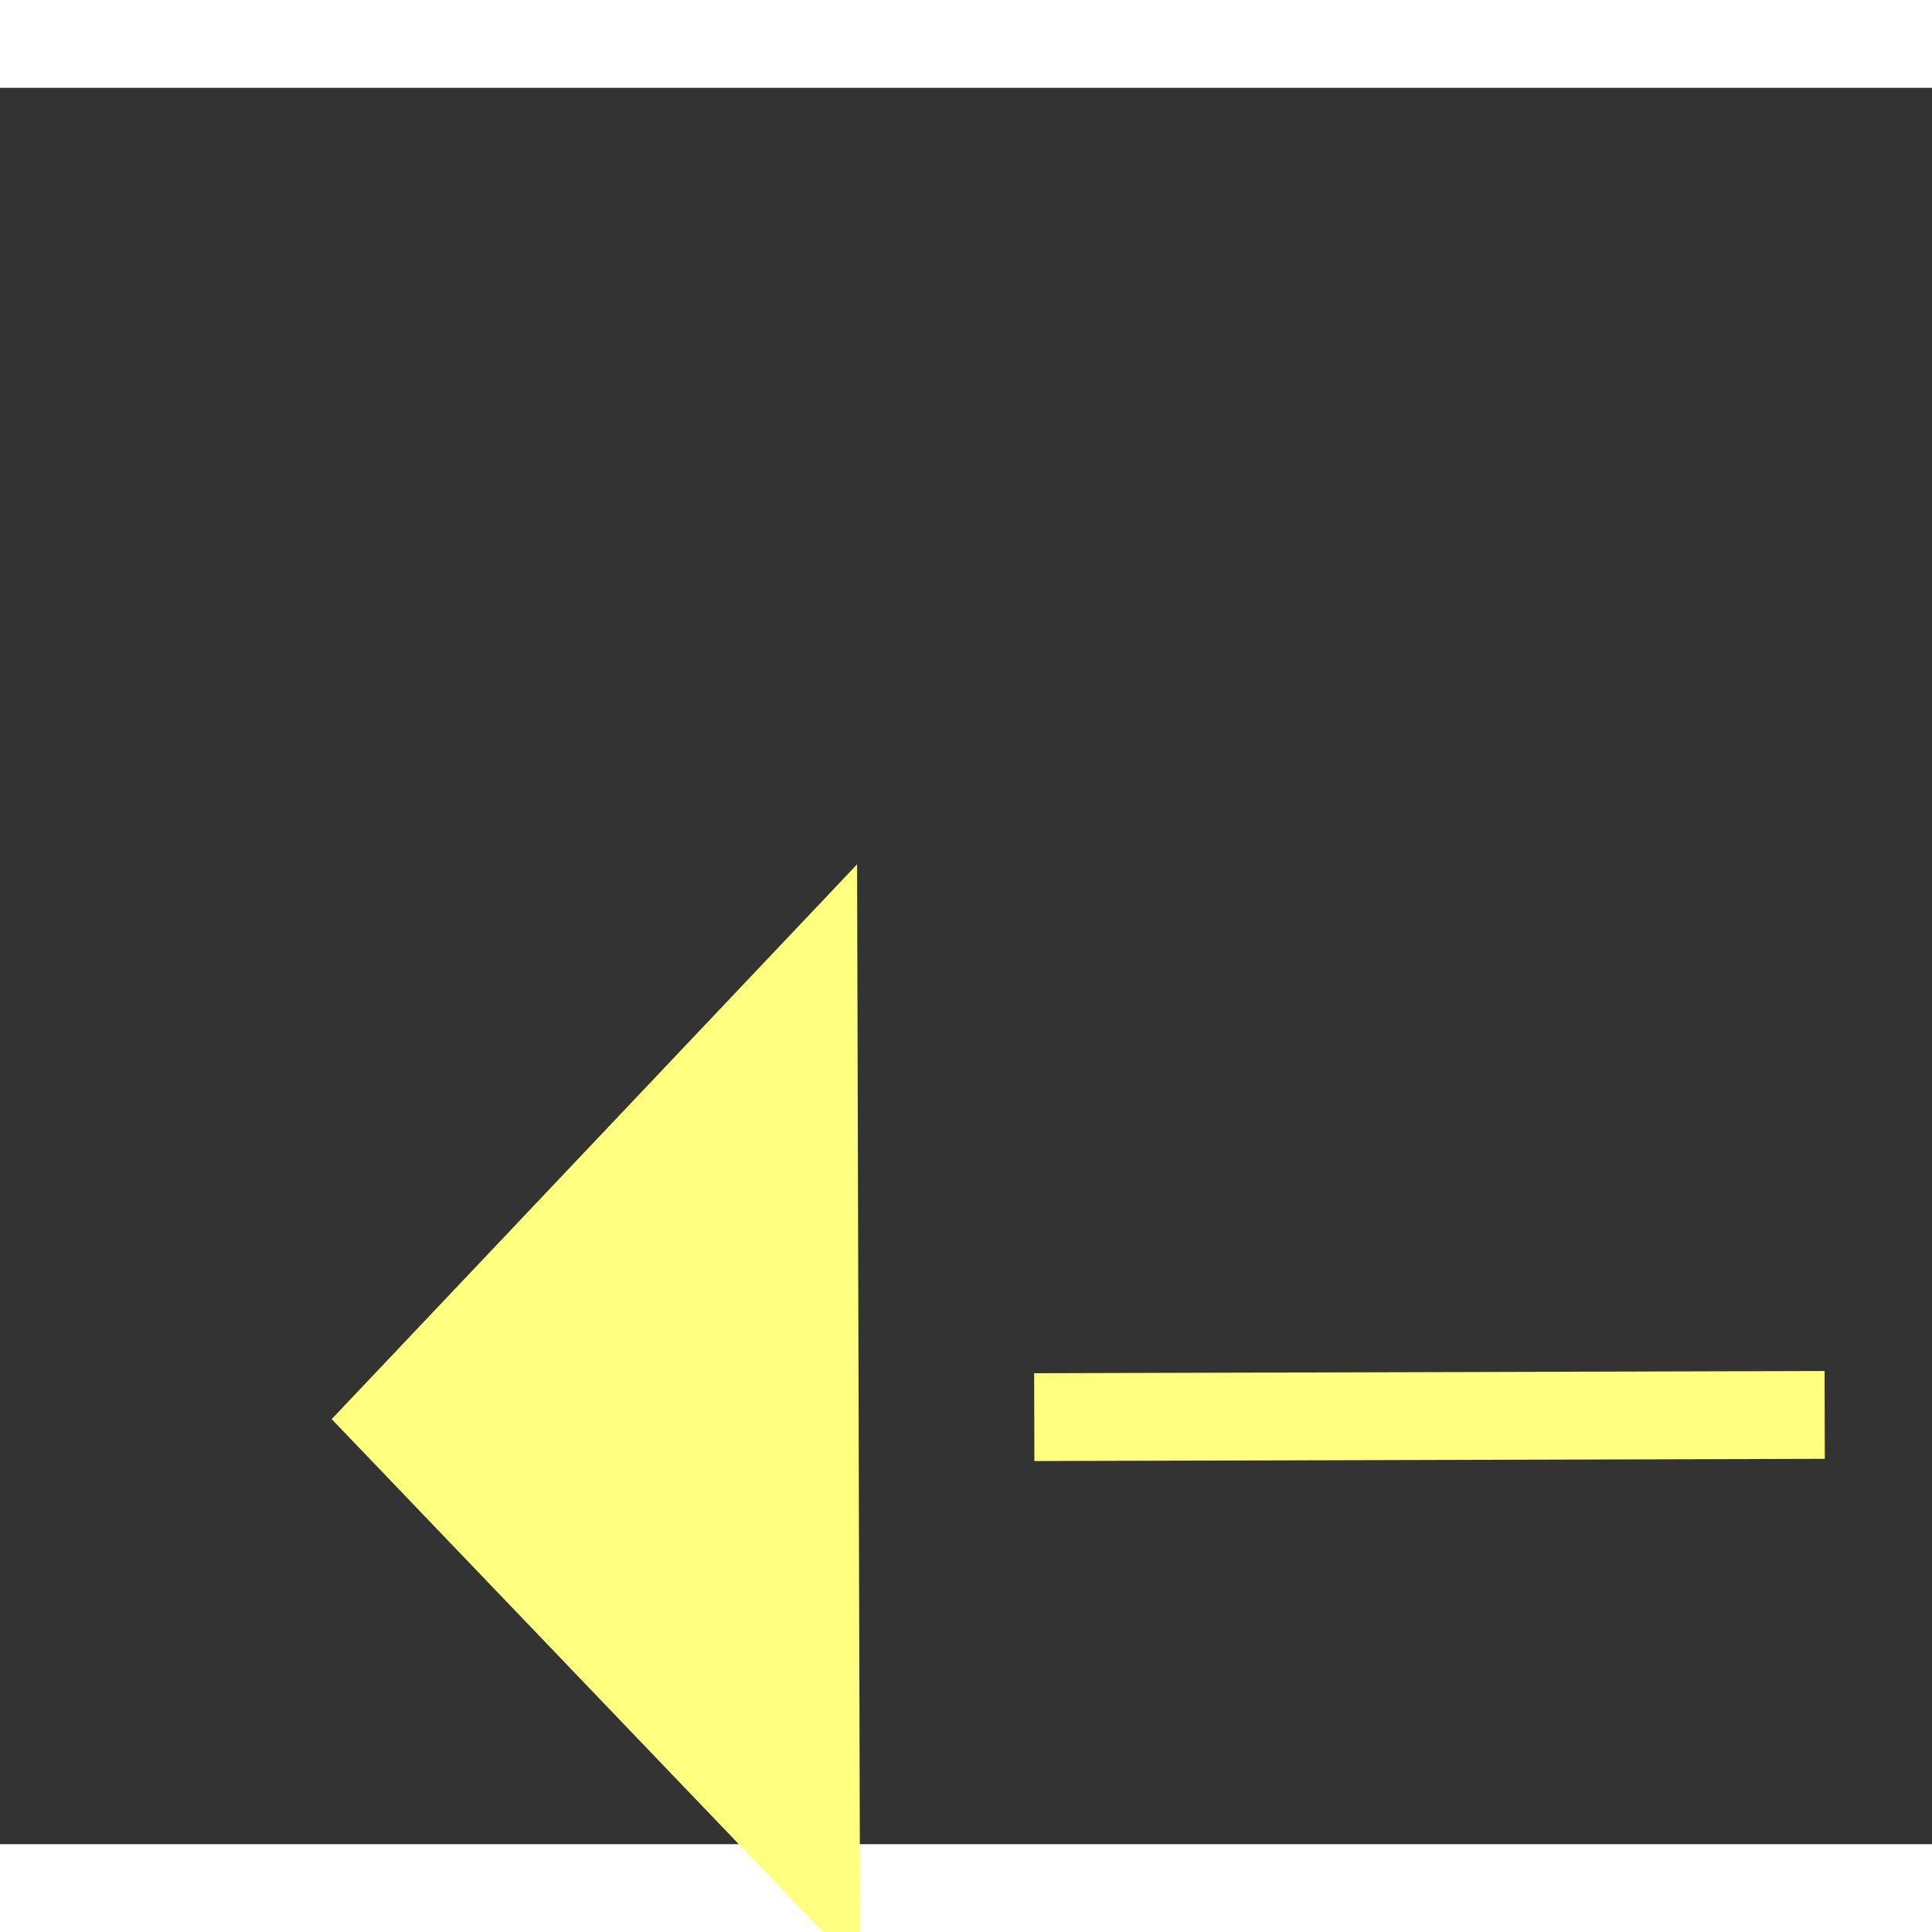﻿<?xml version="1.0" encoding="utf-8"?>
<svg version="1.1" xmlns:xlink="http://www.w3.org/1999/xlink" width="22px" height="22px" preserveAspectRatio="xMinYMid meet" viewBox="940 10499  22 20" xmlns="http://www.w3.org/2000/svg">
  <rect x="940" y="10499" width="22" height="20" fill="#333333" stroke="none"/>
  <g transform="matrix(0.616 -0.788 0.788 0.616 -7915.699 4788.412 )">
    <path d="M 1020 10549.8  L 1026 10543.5  L 1020 10537.2  L 1020 10549.8  Z " fill-rule="nonzero" fill="#ffff80" stroke="none" transform="matrix(-0.618 -0.786 0.786 -0.618 -6707.953 17826.445 )" />
    <path d="M 931 10543.5  L 1021 10543.5  " stroke-width="1" stroke-dasharray="9,4" stroke="#ffff80" fill="none" transform="matrix(-0.618 -0.786 0.786 -0.618 -6707.953 17826.445 )" />
  </g>
</svg>